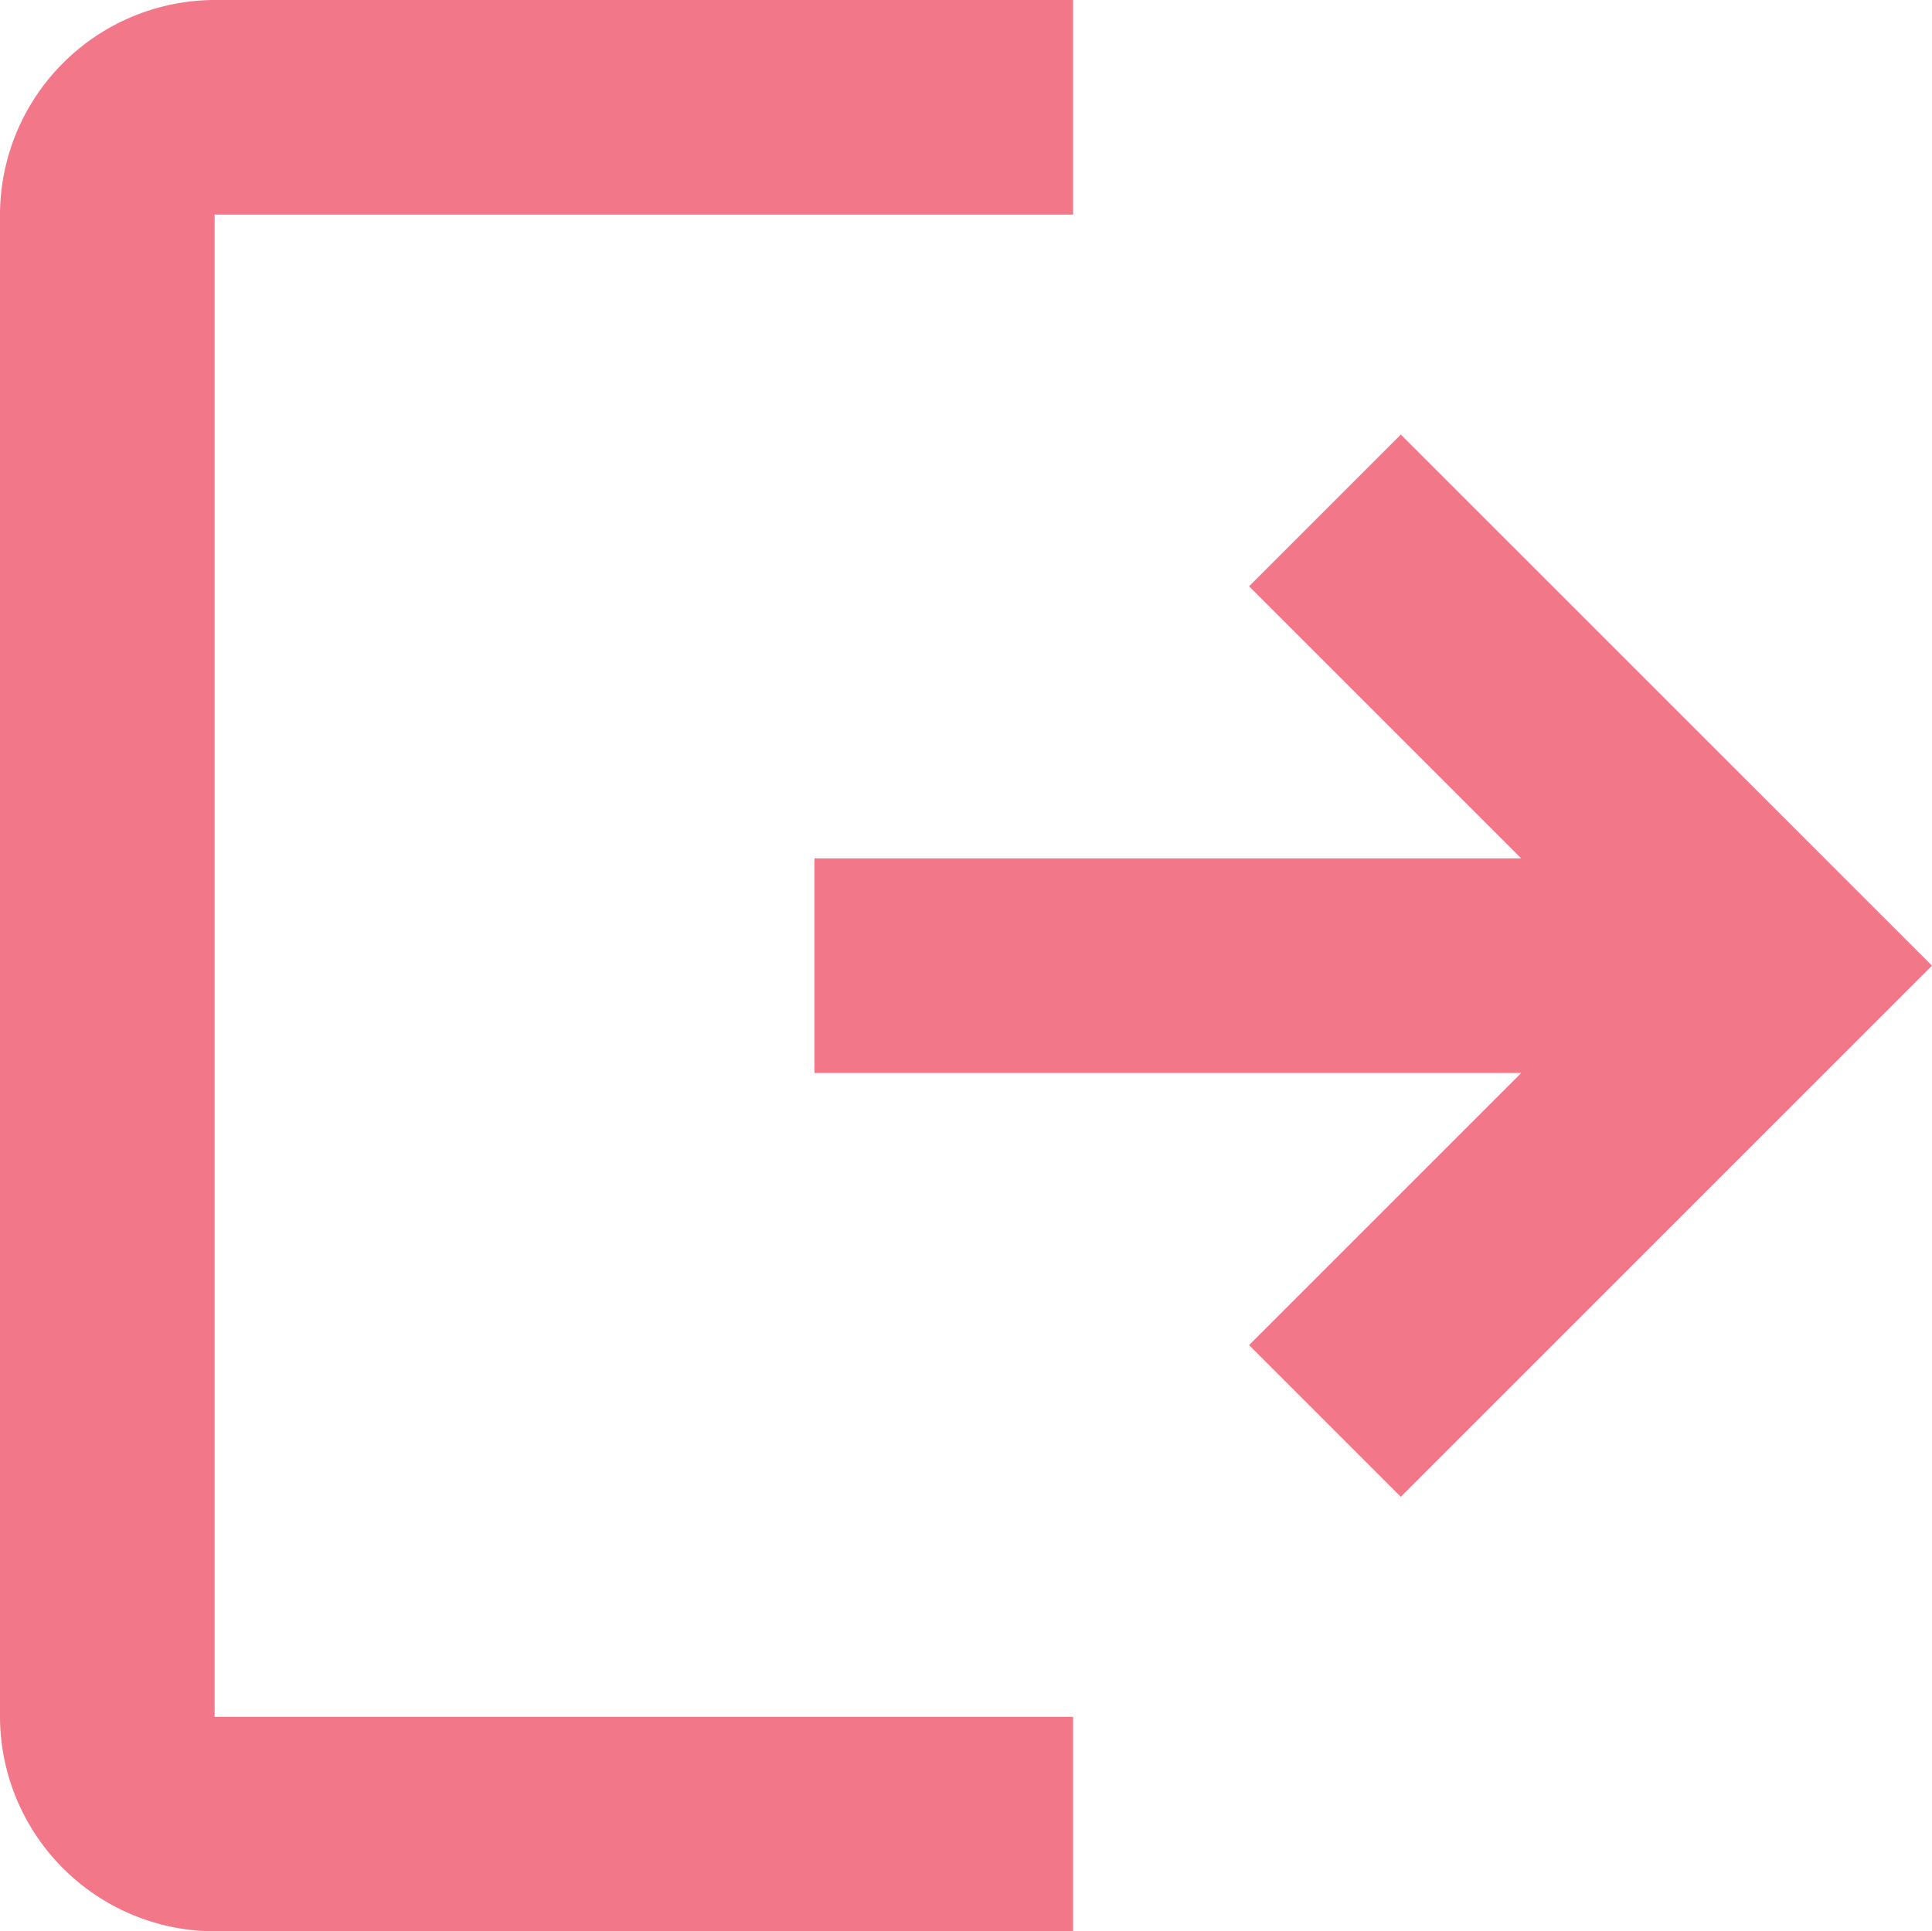 <svg xmlns="http://www.w3.org/2000/svg" width="53.672" height="53.66" viewBox="0 0 53.672 53.66">
  <g id="logout" transform="translate(-24 -24)">
    <path id="Logout-2" data-name="Logout" d="M24,29.962A5.98,5.98,0,0,1,29.962,24H53.811v5.962H29.962V71.7H53.811V77.66H29.962A5.98,5.98,0,0,1,24,71.7ZM66.26,47.849l-7.56-7.56,4.215-4.215L77.672,50.83,62.915,65.586,58.7,61.371l7.56-7.56H46.626V47.849Z" fill="#f27889" fill-rule="evenodd"/>
  </g>
</svg>
